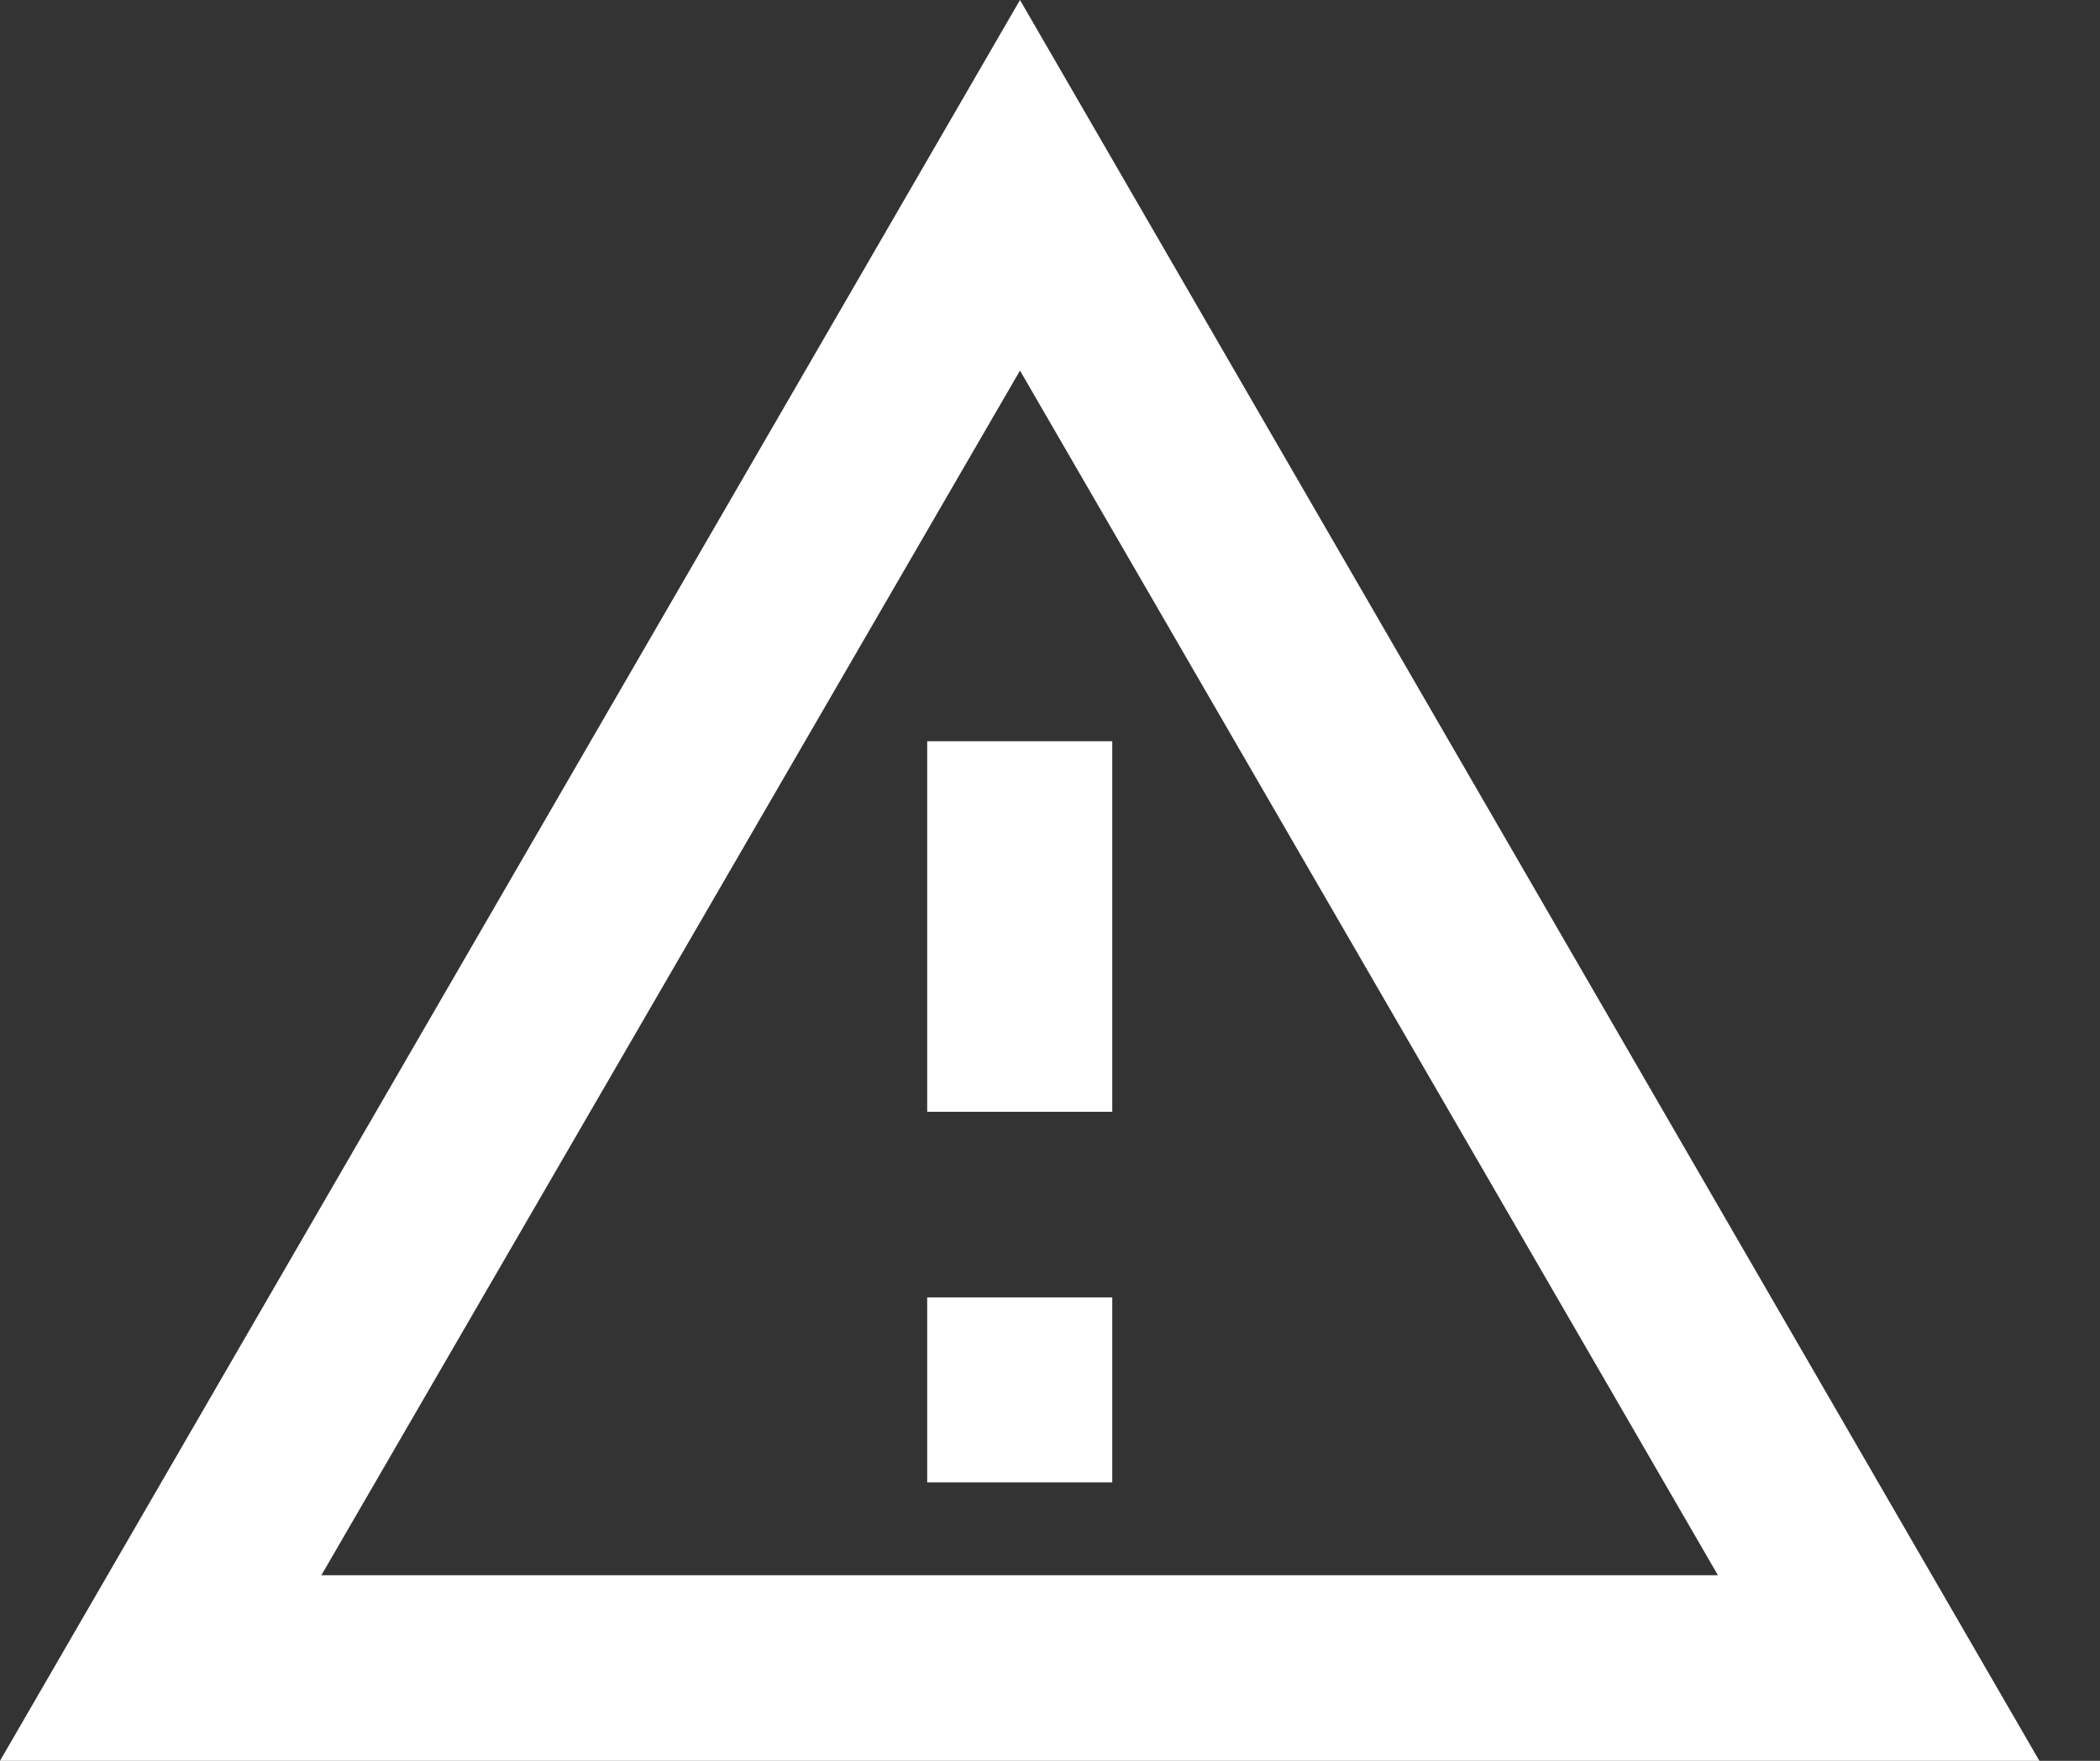 <svg xmlns="http://www.w3.org/2000/svg" width="31" height="26" viewBox="0 0 31 26">
    <rect x="0" y="0" width="31" height="26" fill="#333333" stroke="none"/>
    <path fill="#FFF" fill-rule="nonzero" d="M15.057 0L0 26h30.105M15.057 5.472L25.36 23.26H4.744m8.943-12.315v5.472h2.732v-5.472m-2.732 8.212v2.732h2.732v-2.732"/>
</svg>

